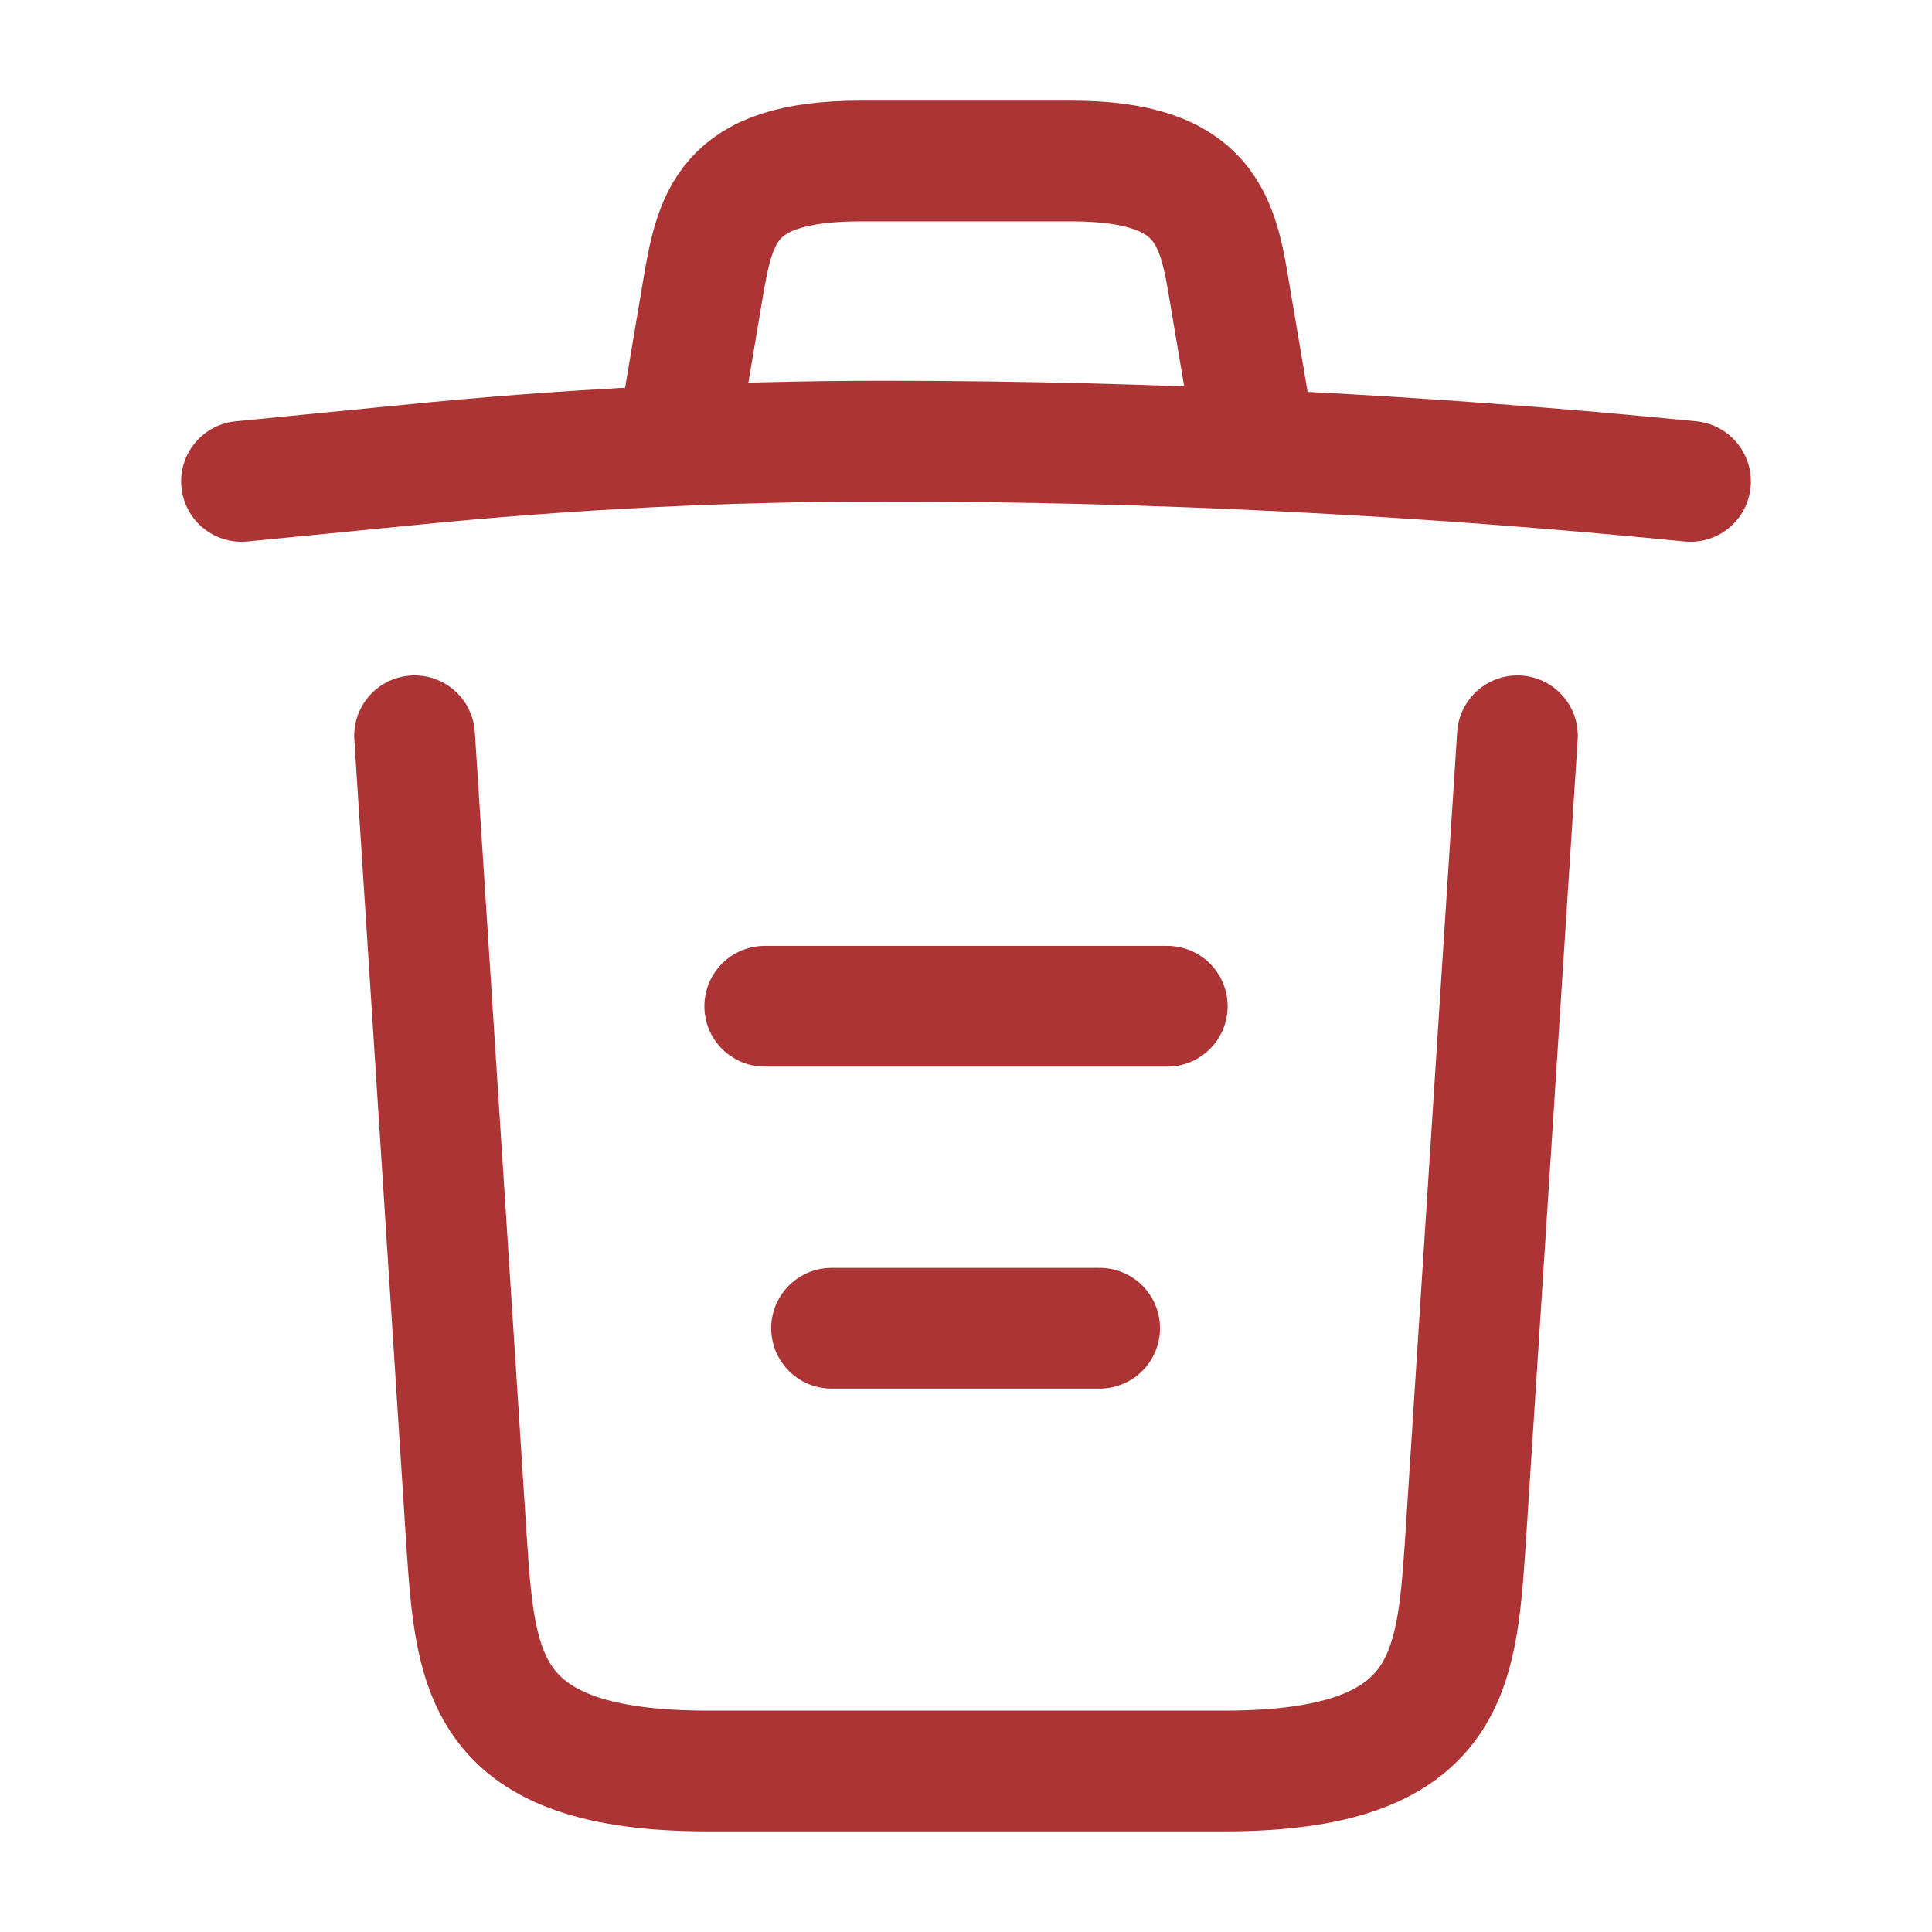 <svg width="24" height="24" viewBox="0 0 24 24" fill="none" xmlns="http://www.w3.org/2000/svg">
<path d="M21 5.98C17.67 5.65 14.32 5.48 10.98 5.48C9 5.48 7.02 5.58 5.04 5.78L3 5.98" stroke="#AD3434" stroke-width="1.5" stroke-linecap="round" stroke-linejoin="round"/>
<path d="M8.5 4.97L8.72 3.66C8.88 2.71 9 2 10.69 2H13.31C15 2 15.13 2.75 15.28 3.67L15.5 4.97" stroke="#AD3434" stroke-width="1.5" stroke-linecap="round" stroke-linejoin="round"/>
<path d="M18.85 9.14L18.2 19.21C18.09 20.78 18 22 15.21 22H8.79C6 22 5.91 20.78 5.8 19.21L5.15 9.14" stroke="#AD3434" stroke-width="1.5" stroke-linecap="round" stroke-linejoin="round"/>
<path d="M10.33 16.5H13.66" stroke="#AD3434" stroke-width="1.5" stroke-linecap="round" stroke-linejoin="round"/>
<path d="M9.5 12.5H14.5" stroke="#AD3434" stroke-width="1.5" stroke-linecap="round" stroke-linejoin="round"/>
</svg>
